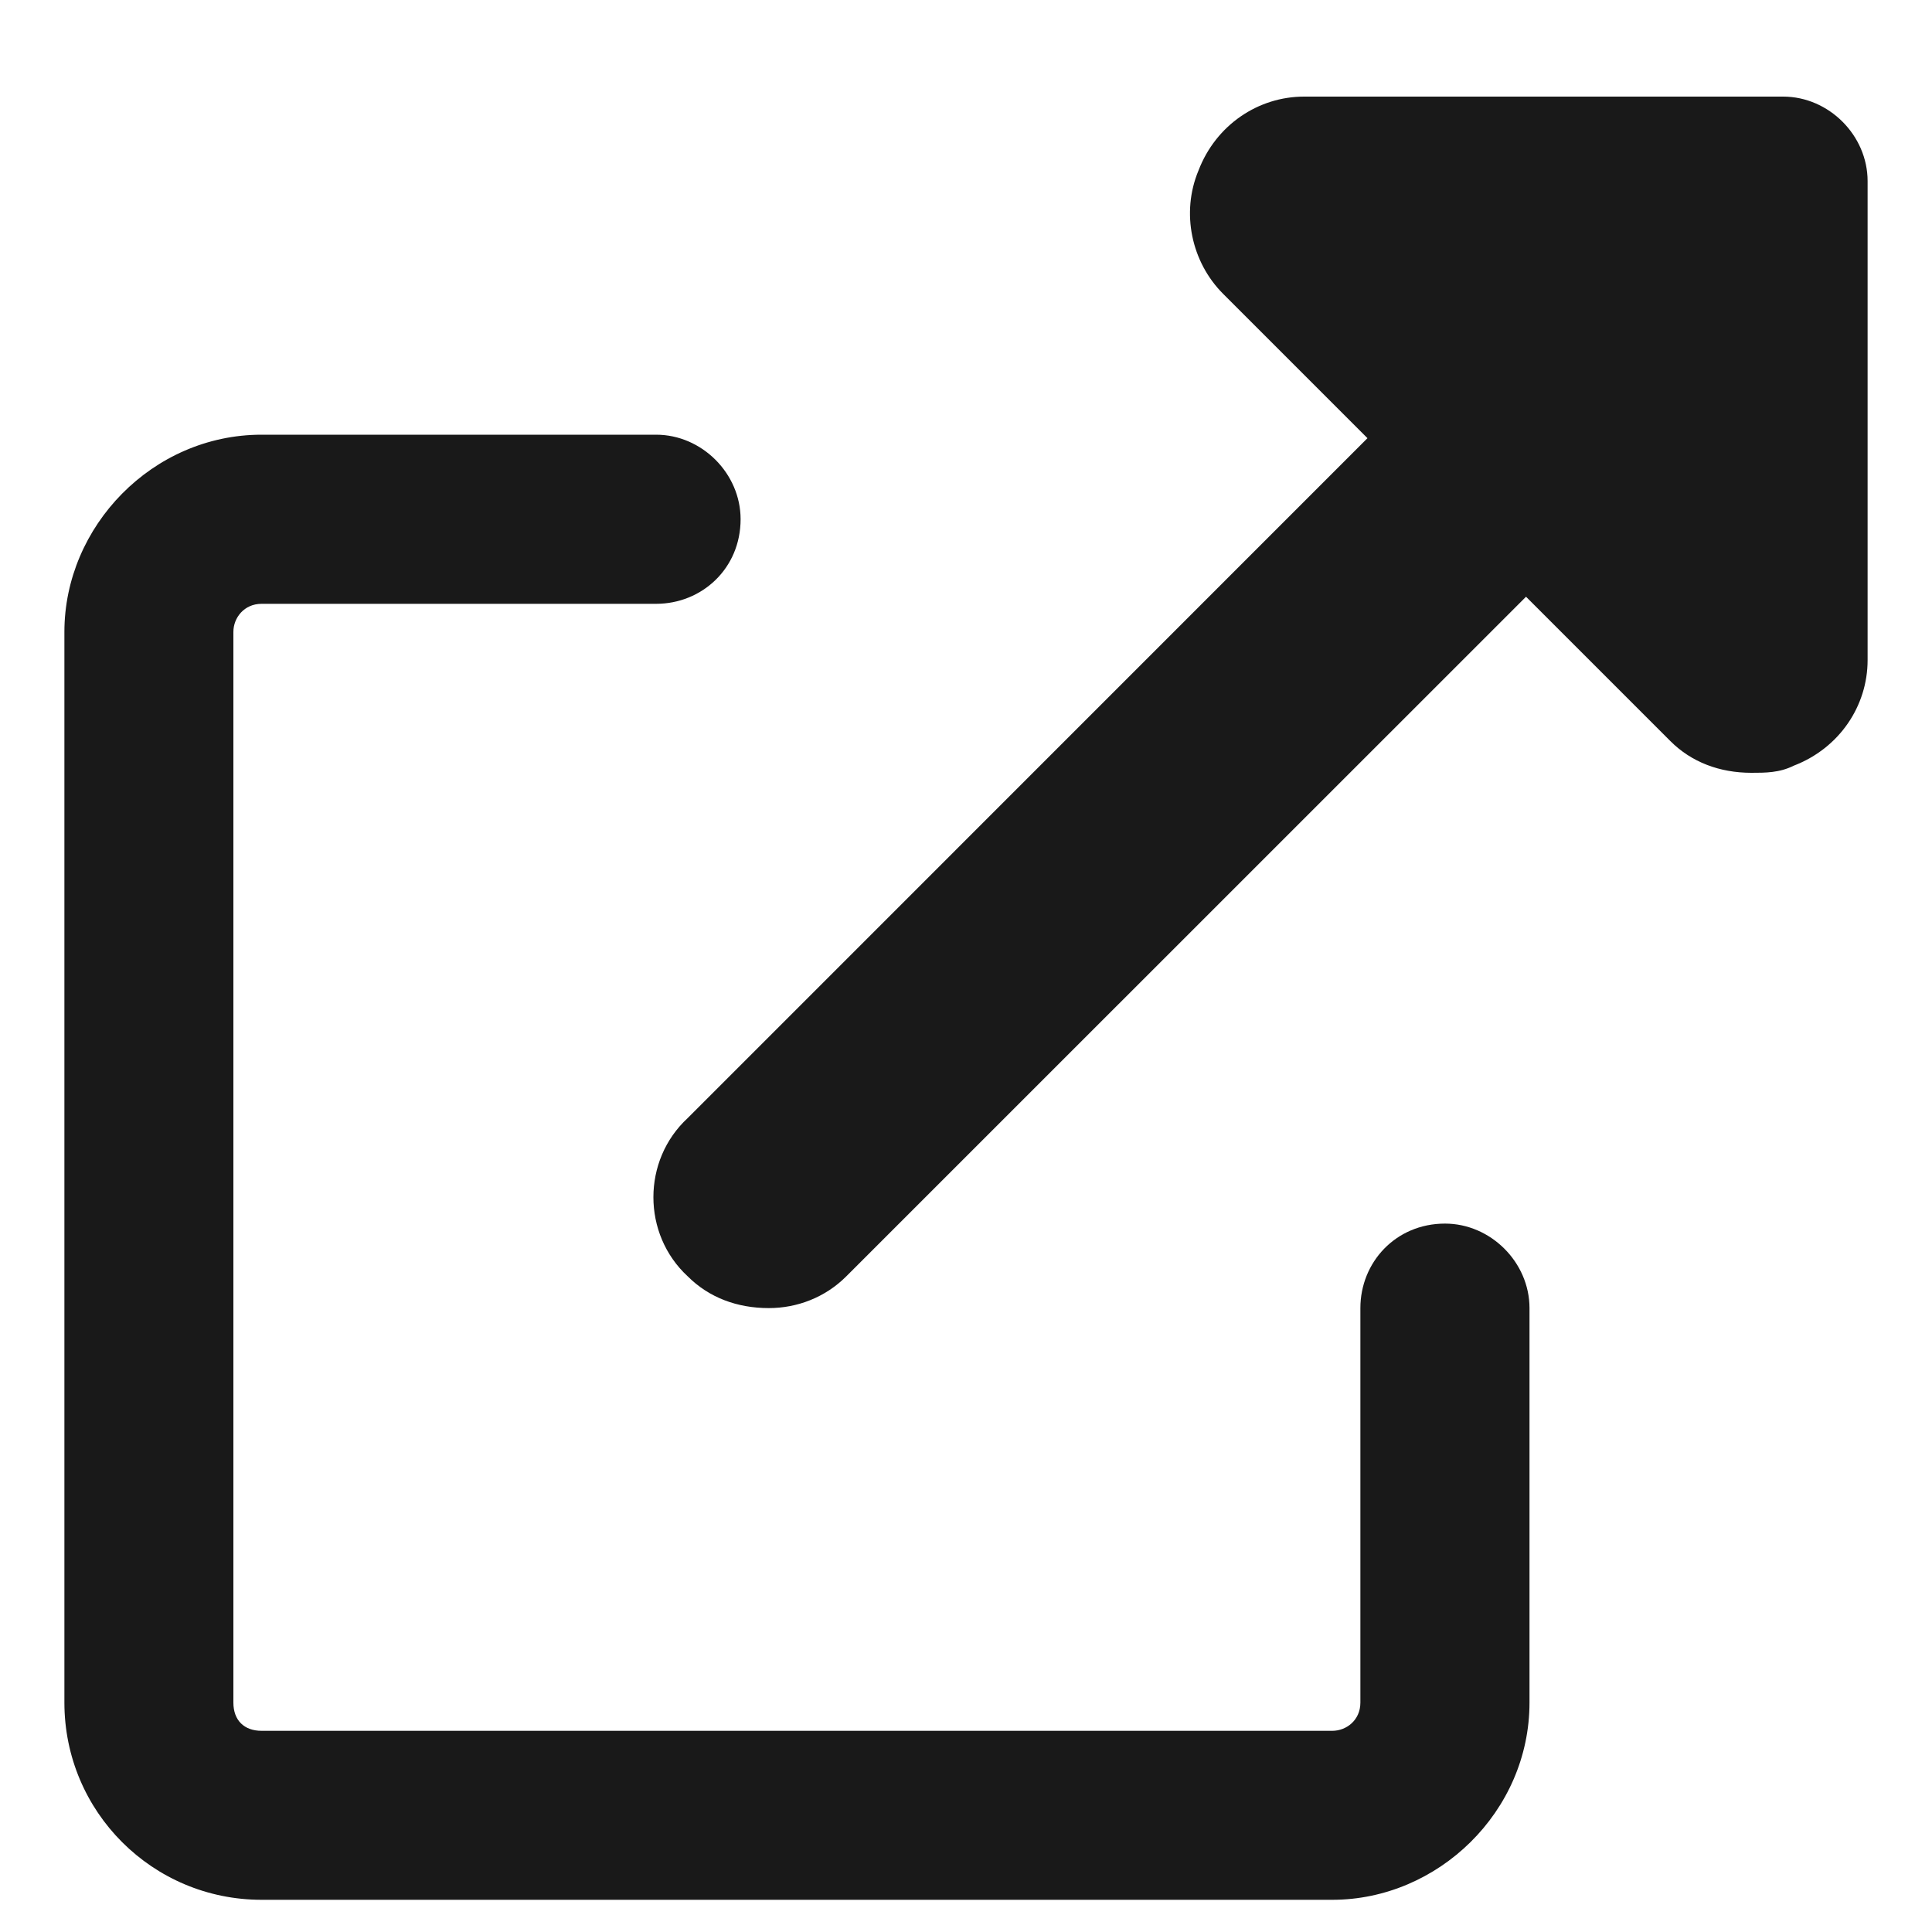 <svg width="15" height="15" viewBox="0 0 15 15" fill="none" xmlns="http://www.w3.org/2000/svg">
<path d="M13.844 0.75H10.125C9.77 0.75 9.441 0.969 9.305 1.324C9.168 1.652 9.25 2.035 9.496 2.281L10.617 3.402L5.34 8.68C4.984 9.008 4.984 9.582 5.34 9.91C5.504 10.074 5.723 10.156 5.969 10.156C6.188 10.156 6.406 10.074 6.57 9.91L11.848 4.633L12.969 5.754C13.133 5.918 13.352 6 13.598 6C13.707 6 13.816 6 13.926 5.945C14.281 5.809 14.5 5.481 14.5 5.125V1.406C14.5 1.051 14.199 0.75 13.844 0.75ZM11.219 9.5C10.836 9.5 10.562 9.801 10.562 10.156V13.219C10.562 13.356 10.453 13.438 10.344 13.438H2.031C1.895 13.438 1.812 13.356 1.812 13.219V4.906C1.812 4.797 1.895 4.688 2.031 4.688H5.094C5.449 4.688 5.75 4.414 5.75 4.031C5.75 3.676 5.449 3.375 5.094 3.375H2.031C1.184 3.375 0.5 4.086 0.5 4.906V13.219C0.5 14.066 1.184 14.75 2.031 14.75H10.344C11.164 14.75 11.875 14.066 11.875 13.219V10.156C11.875 9.801 11.574 9.5 11.219 9.5Z" fill="#191919"/>
</svg>
